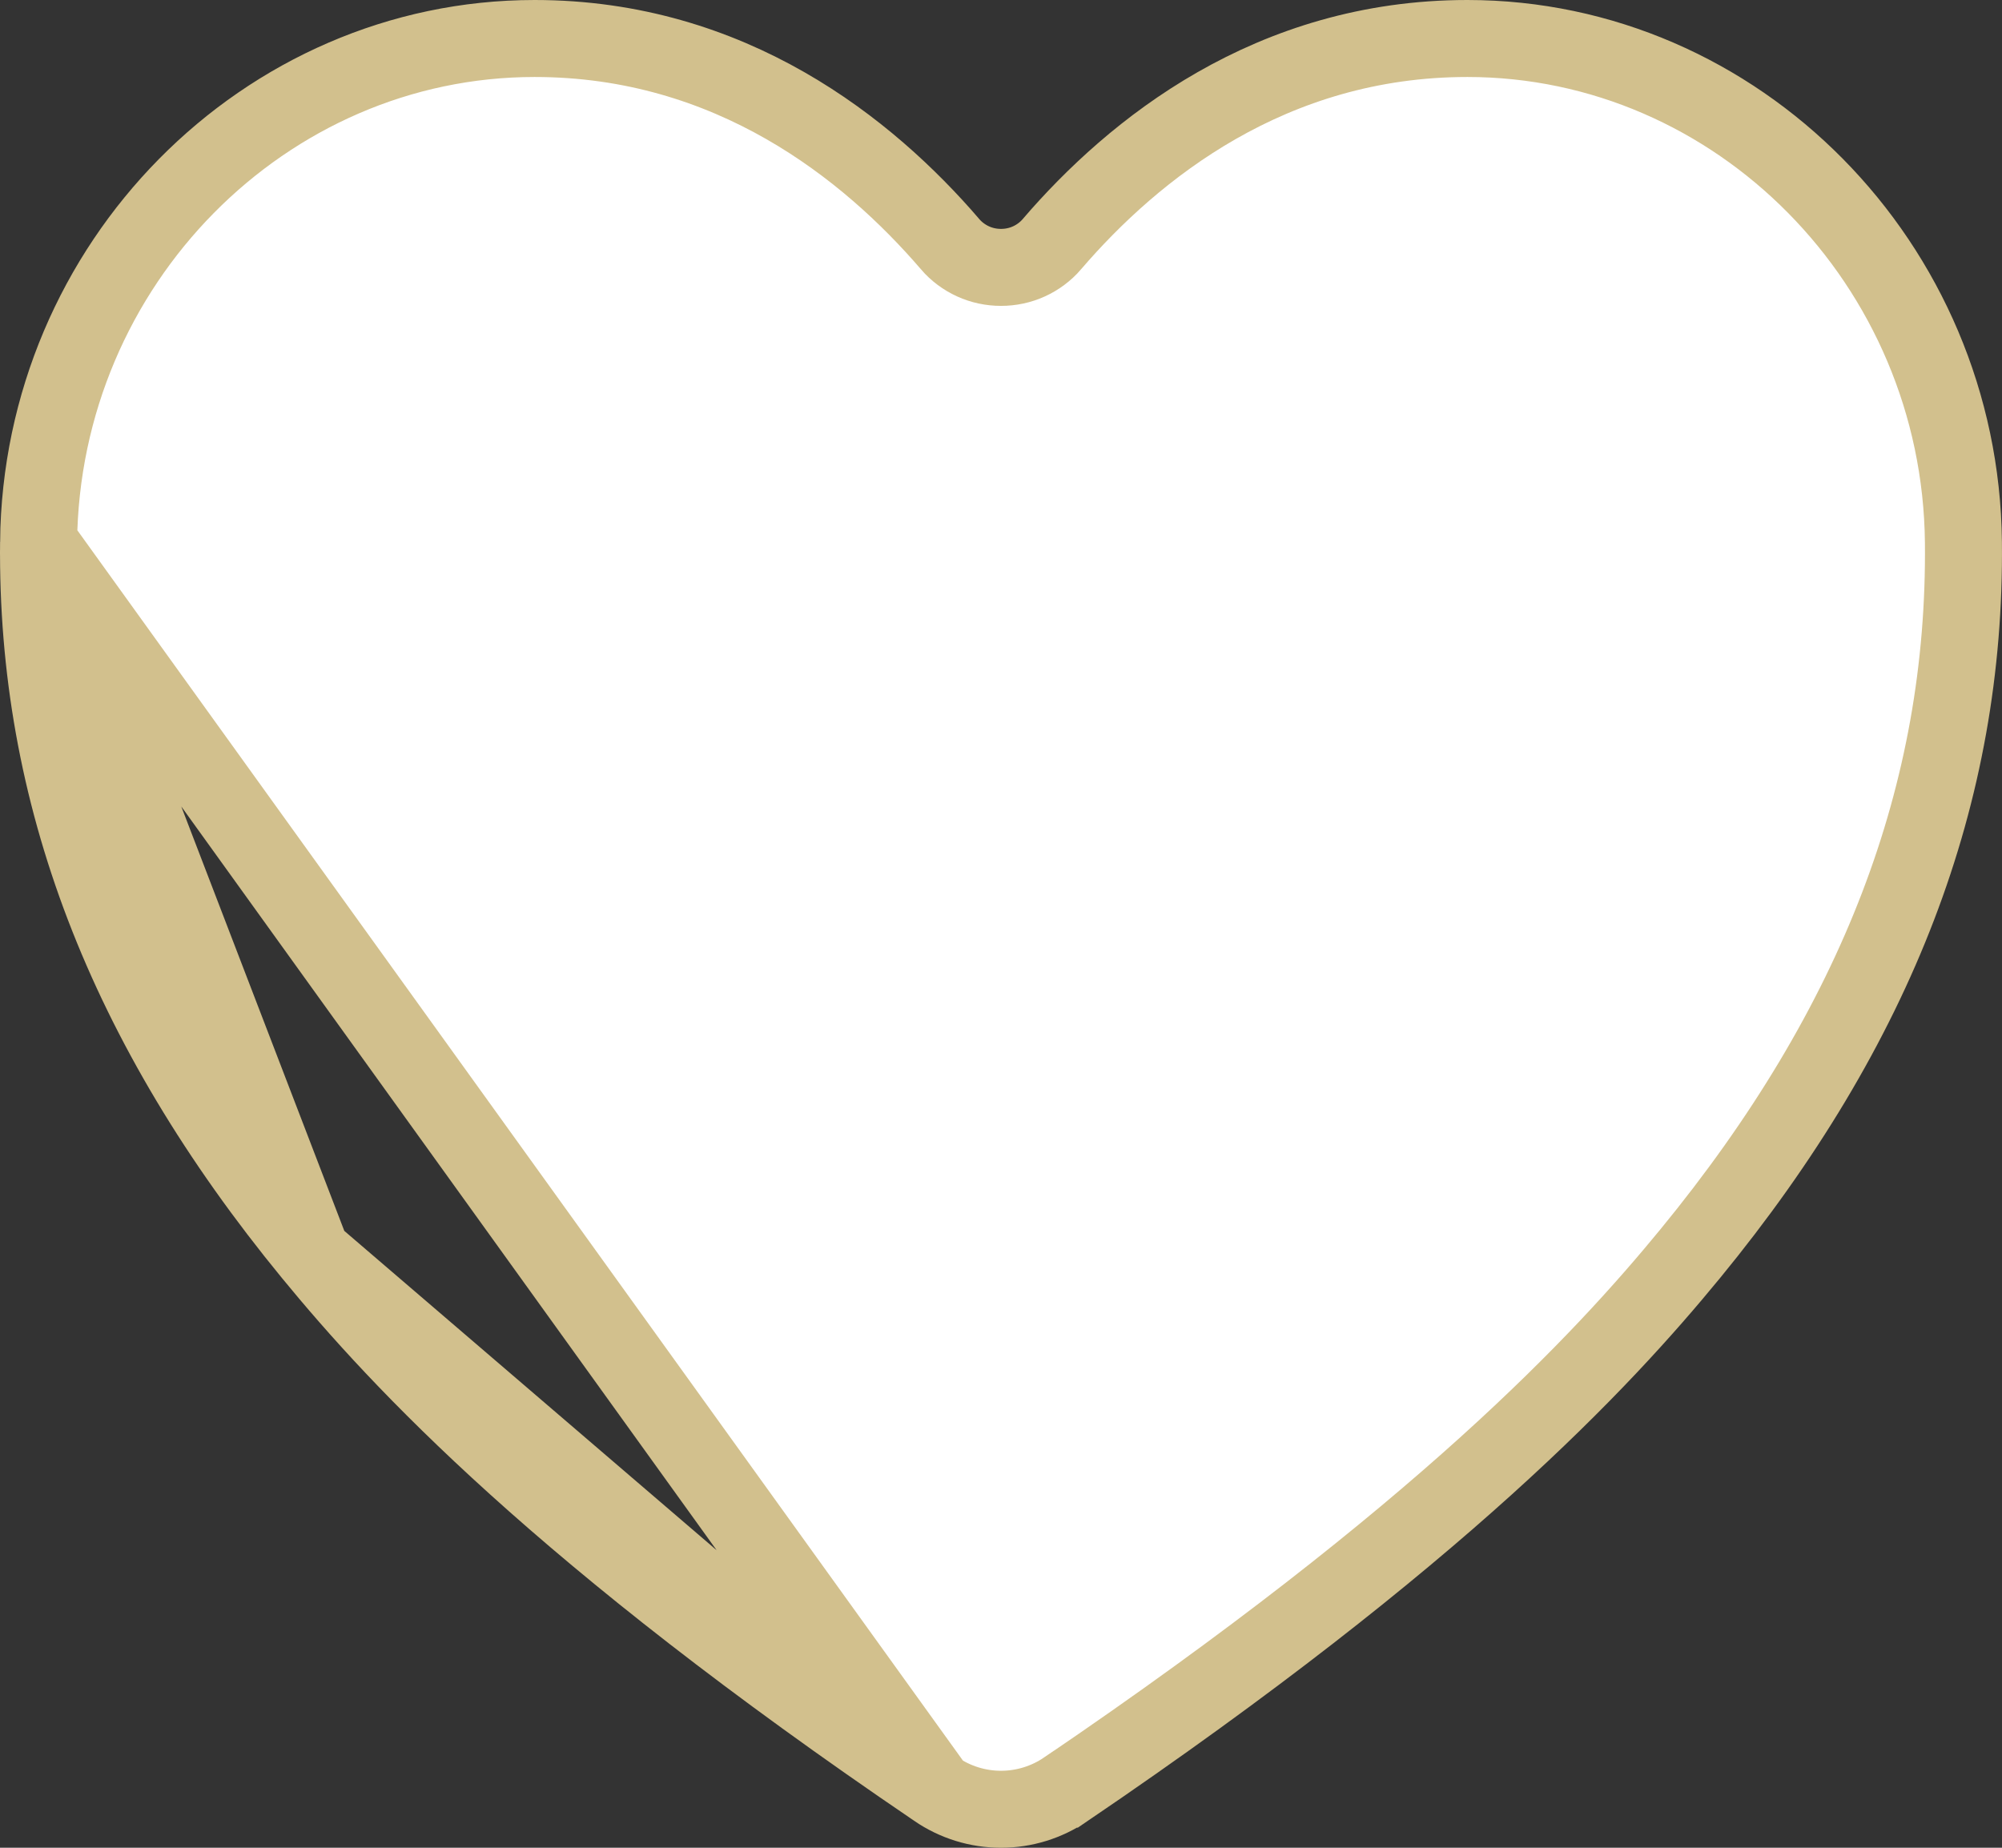 <svg width="26" height="24" viewBox="0 0 26 24" fill="none" xmlns="http://www.w3.org/2000/svg">
<rect x="0" y="0" width="26" height="24" fill="#333333" stroke="none"/>
<path d="M12.156 23.238L12.157 23.239C12.405 23.409 12.699 23.5 13 23.5C13.301 23.5 13.595 23.409 13.843 23.239L13.844 23.239C18.719 19.929 20.809 17.675 21.95 16.285C24.387 13.314 25.532 10.297 25.499 7.045C25.463 3.425 22.56 0.5 19.057 0.5C16.507 0.5 14.725 1.933 13.662 3.17L13.661 3.172C13.579 3.267 13.477 3.343 13.363 3.395C13.249 3.447 13.125 3.473 13 3.473C12.875 3.473 12.751 3.447 12.637 3.395C12.523 3.343 12.421 3.267 12.339 3.172L12.338 3.17C11.275 1.934 9.493 0.5 6.943 0.5C3.44 0.5 0.537 3.425 0.501 7.044L12.156 23.238ZM12.156 23.238C7.281 19.929 5.19 17.674 4.05 16.285M12.156 23.238L4.05 16.285M4.05 16.285C1.612 13.313 0.468 10.296 0.501 7.044L4.05 16.285Z" fill="white" stroke="#D2C08D"/>
</svg>
